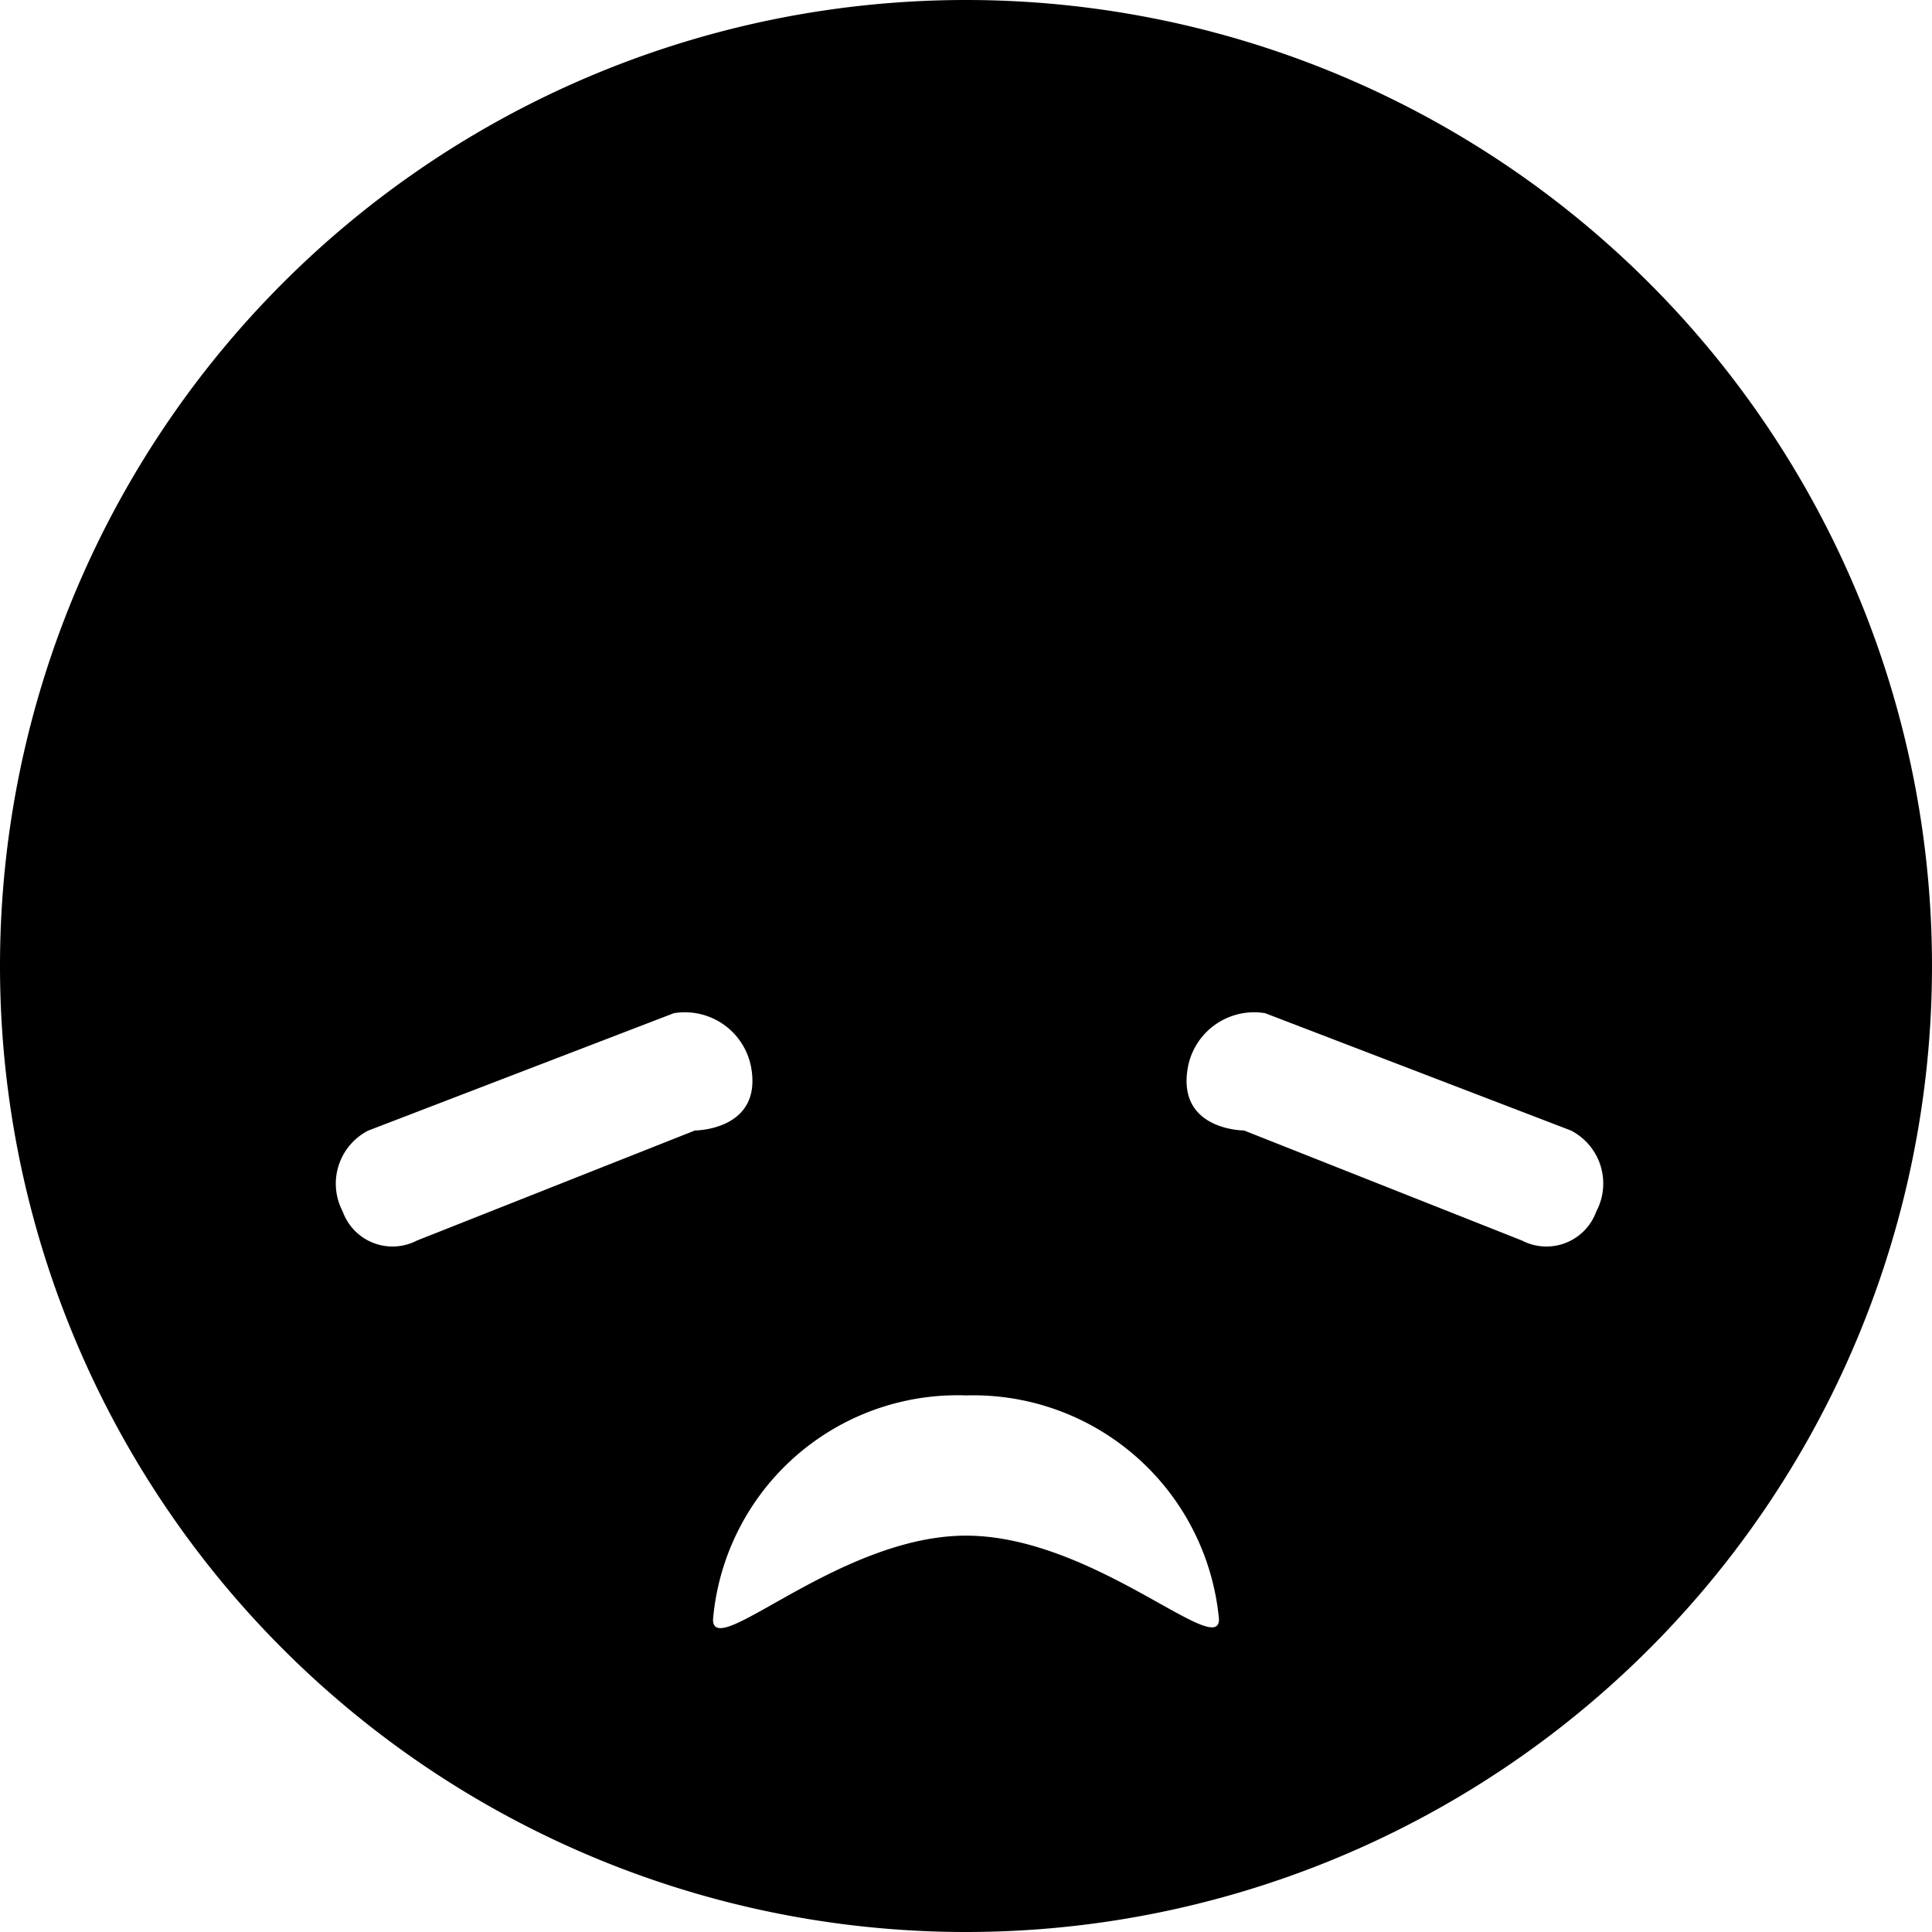 <svg xmlns="http://www.w3.org/2000/svg" width="53" height="53" viewBox="0 0 53 53"><defs><style>.a{fill-rule:evenodd;}</style></defs><g transform="translate(-10 -10)"><path class="a" d="M36.5,63A26.5,26.5,0,1,0,10,36.5,26.5,26.5,0,0,0,36.5,63Zm0-10.873c-3.477,0-6.94,3.457-6.94,2.3A6.731,6.731,0,0,1,36.5,48.28a6.769,6.769,0,0,1,6.94,6.142C43.44,55.526,39.977,52.127,36.5,52.127ZM19.4,43.232a1.453,1.453,0,0,0,2.037.8l7.628-3.02s1.856,0,1.54-1.737a1.849,1.849,0,0,0-2.121-1.48L20.1,41.016A1.636,1.636,0,0,0,19.4,43.232Zm34.391,0a1.453,1.453,0,0,1-2.037.8l-7.627-3.02s-1.856,0-1.54-1.737a1.849,1.849,0,0,1,2.121-1.48l8.385,3.217A1.636,1.636,0,0,1,53.792,43.232Zm0,0"/></g></svg>